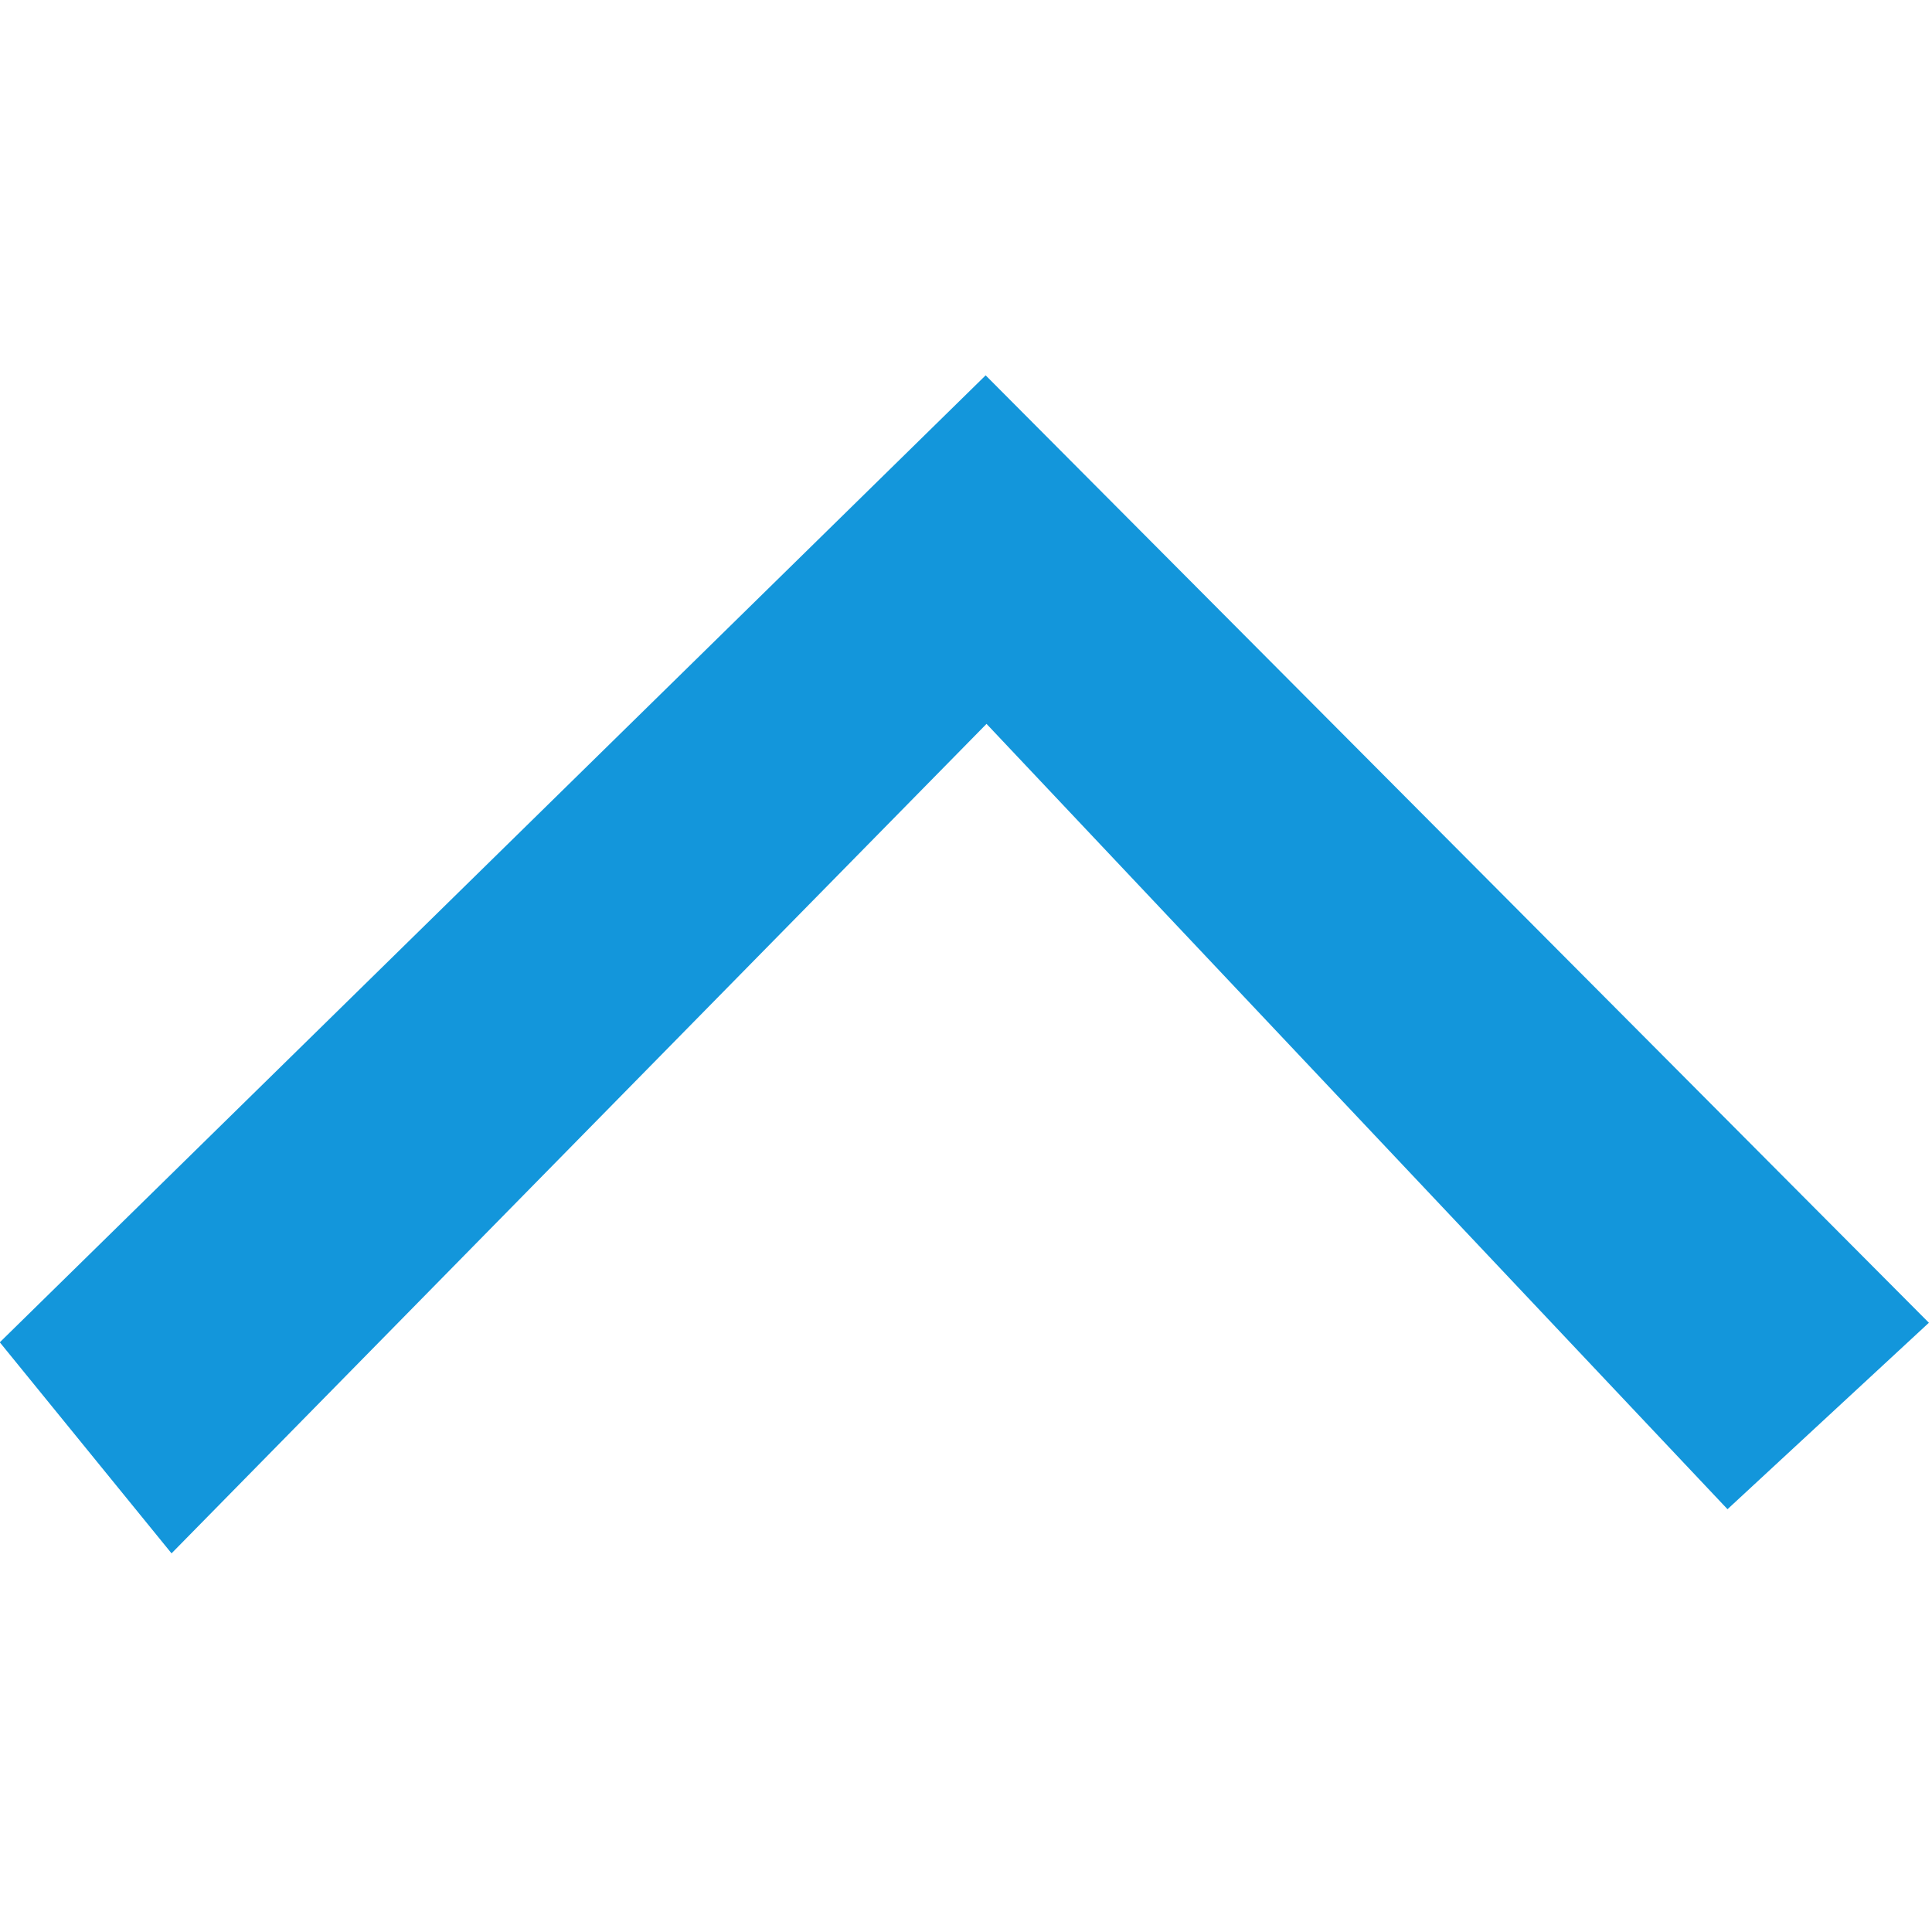 <svg width="128" height="128" viewBox="0 0 256 256" xmlns="http://www.w3.org/2000/svg" xmlns:xlink="http://www.w3.org/1999/xlink" version="1.2" baseProfile="tiny" style="font-size: 128px; color: rgb(19, 150, 219);">
<title style="fill: rgb(19, 150, 219);">Qt SVG Document</title>
<desc style="fill: rgb(19, 150, 219);">Generated with Qt</desc>
<defs style="fill: rgb(19, 150, 219);">
</defs>
<g fill="none" stroke="black" stroke-width="1" fill-rule="evenodd" stroke-linecap="square" stroke-linejoin="bevel" style="fill: rgb(19, 150, 219);">

<g fill="none" stroke="#000000" stroke-opacity="1" stroke-width="1" stroke-linecap="square" stroke-linejoin="bevel" transform="matrix(0.067,0,0,0.067,0.933,0.933)" font-family="微软雅黑" font-size="12" font-weight="400" font-style="normal" style="fill: rgb(19, 150, 219);">
</g>

<g fill="none" stroke="#000000" stroke-opacity="1" stroke-width="1" stroke-linecap="square" stroke-linejoin="bevel" transform="matrix(0.067,0,0,0.067,0,0)" font-family="微软雅黑" font-size="12" font-weight="400" font-style="normal" style="fill: rgb(19, 150, 219);">
</g>

<g fill="none" stroke="#000000" stroke-opacity="1" stroke-width="1" stroke-linecap="square" stroke-linejoin="bevel" transform="matrix(0.067,0,0,0.067,0,0)" font-family="微软雅黑" font-size="12" font-weight="400" font-style="normal" style="fill: rgb(19, 150, 219);">
</g>

<g fill="none" stroke="#000000" stroke-opacity="1" stroke-width="1" stroke-linecap="square" stroke-linejoin="bevel" transform="matrix(0.067,0,0,0.067,0,0)" font-family="微软雅黑" font-size="12" font-weight="400" font-style="normal" style="fill: rgb(19, 150, 219);">
</g>

<g fill="none" stroke="#000000" stroke-opacity="1" stroke-width="1" stroke-linecap="square" stroke-linejoin="bevel" transform="matrix(0.067,0,0,0.067,0,0)" font-family="微软雅黑" font-size="12" font-weight="400" font-style="normal" style="fill: rgb(19, 150, 219);">
</g>

<g fill="none" stroke="#000000" stroke-opacity="1" stroke-width="1" stroke-linecap="square" stroke-linejoin="bevel" transform="matrix(0.067,0,0,0.067,0,0)" font-family="微软雅黑" font-size="12" font-weight="400" font-style="normal" style="fill: rgb(19, 150, 219);">
</g>

<g fill="#333333" fill-opacity="1" stroke="none" transform="matrix(0.291,0,0,0.291,-21.211,-21.211)" font-family="Arial" font-size="16" font-weight="400" font-style="normal" style="fill: rgb(19, 150, 219);">
<path vector-effect="none" fill-rule="evenodd" d="M522.1,402.5 L151,780.2 L72.8,684.1 L521.7,243.8 L951.2,675.2 L859.5,760.1 L522.1,402.5" style="fill: rgb(19, 150, 219);"></path>
</g>

<g fill="none" stroke="#000000" stroke-opacity="1" stroke-width="1" stroke-linecap="square" stroke-linejoin="bevel" transform="matrix(0.067,0,0,0.067,0,0)" font-family="微软雅黑" font-size="12" font-weight="400" font-style="normal" style="fill: rgb(19, 150, 219);">
</g>

<g fill="none" stroke="#000000" stroke-opacity="1" stroke-width="1" stroke-linecap="square" stroke-linejoin="bevel" transform="matrix(0.067,0,0,0.067,0,0)" font-family="微软雅黑" font-size="12" font-weight="400" font-style="normal" style="fill: rgb(19, 150, 219);">
</g>

<g fill="none" stroke="#000000" stroke-opacity="1" stroke-width="1" stroke-linecap="square" stroke-linejoin="bevel" transform="matrix(0.067,0,0,0.067,0,0)" font-family="微软雅黑" font-size="12" font-weight="400" font-style="normal" style="fill: rgb(19, 150, 219);">
</g>

<g fill="none" stroke="#000000" stroke-opacity="1" stroke-width="1" stroke-linecap="square" stroke-linejoin="bevel" transform="matrix(0.067,0,0,0.067,0,0)" font-family="微软雅黑" font-size="12" font-weight="400" font-style="normal" style="fill: rgb(19, 150, 219);">
</g>

<g fill="none" stroke="#000000" stroke-opacity="1" stroke-width="1" stroke-linecap="square" stroke-linejoin="bevel" transform="matrix(0.067,0,0,0.067,0,0)" font-family="微软雅黑" font-size="12" font-weight="400" font-style="normal" style="fill: rgb(19, 150, 219);">
</g>

<g fill="none" stroke="#000000" stroke-opacity="1" stroke-width="1" stroke-linecap="square" stroke-linejoin="bevel" transform="matrix(0.067,0,0,0.067,0,0)" font-family="微软雅黑" font-size="12" font-weight="400" font-style="normal" style="fill: rgb(19, 150, 219);">
</g>

<g fill="none" stroke="#000000" stroke-opacity="1" stroke-width="1" stroke-linecap="square" stroke-linejoin="bevel" transform="matrix(0.067,0,0,0.067,0.933,0.933)" font-family="微软雅黑" font-size="12" font-weight="400" font-style="normal" style="fill: rgb(19, 150, 219);">
</g>
</g>
</svg>
